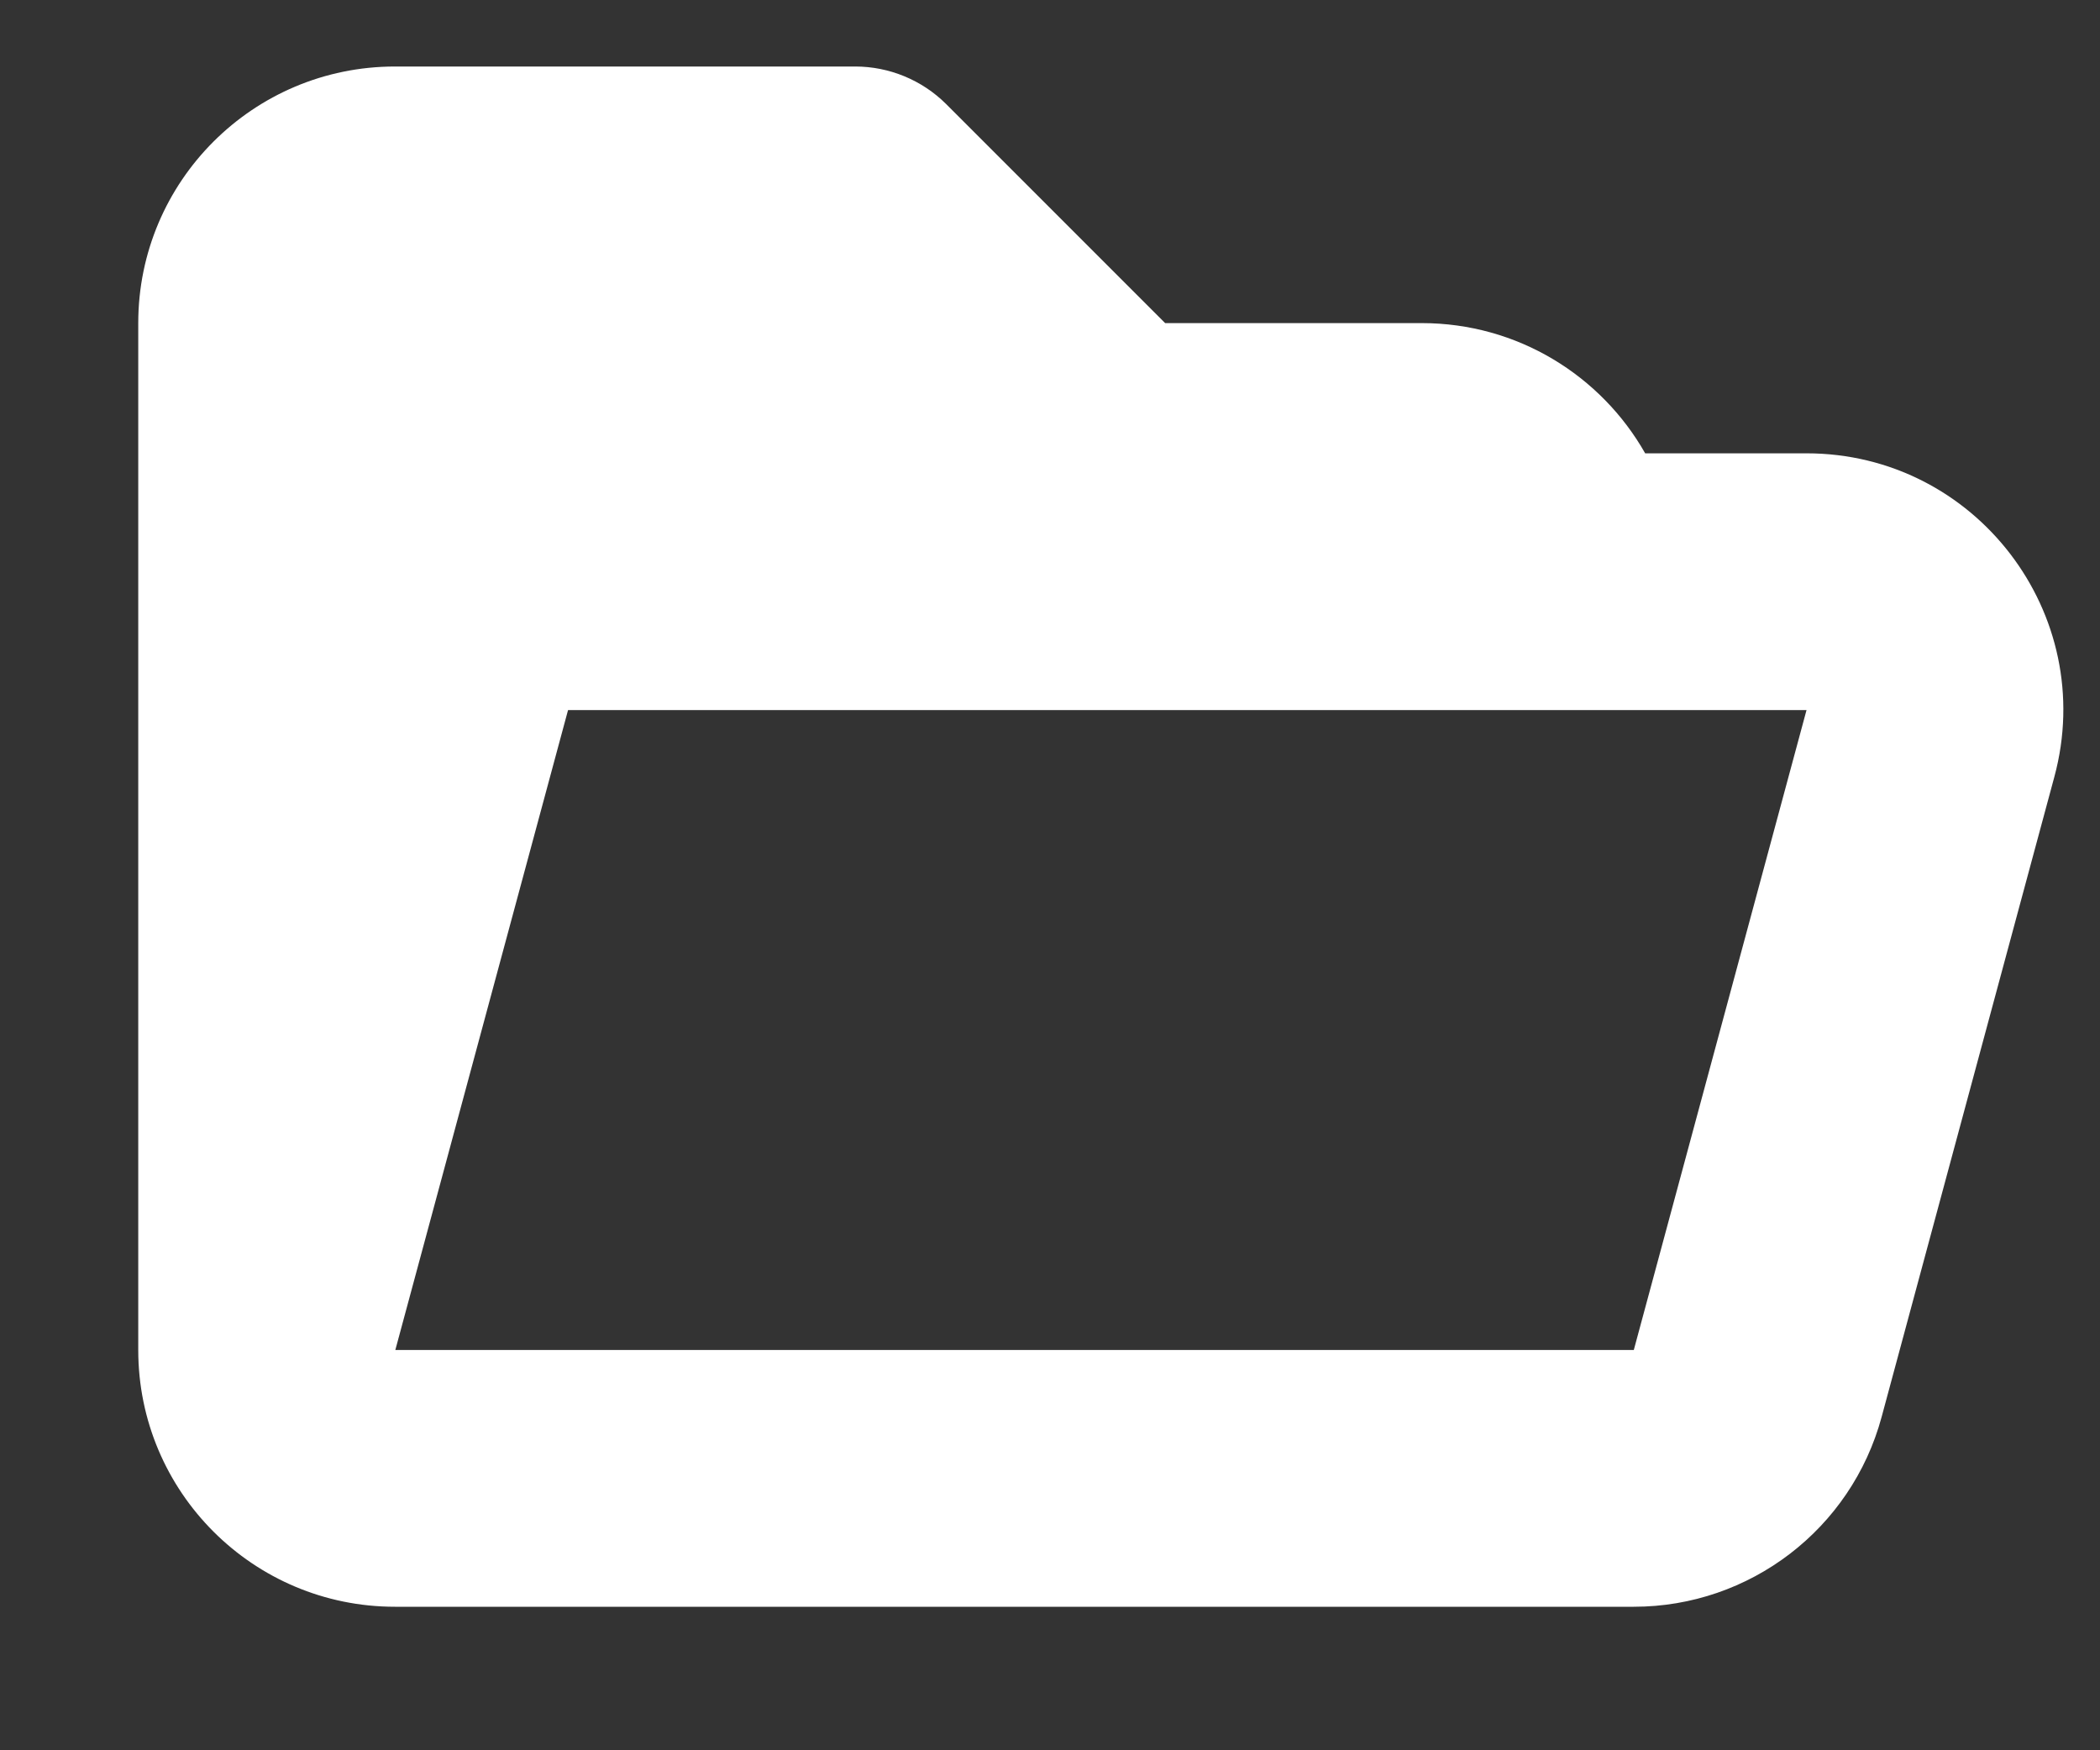 <svg width="12" height="10" viewBox="0 0 12 10" fill="none" xmlns="http://www.w3.org/2000/svg">
<rect x="0" y="0" width="12" height="10" fill="#333333" stroke="none"/>
<path fill-rule="evenodd" clip-rule="evenodd" d="M9.401 2.59C9.149 2.146 8.672 1.846 8.124 1.846H6.658L5.406 0.594C5.268 0.457 5.081 0.38 4.887 0.38H2.257C1.447 0.38 0.79 1.036 0.79 1.846V7.713C0.79 8.524 1.447 9.18 2.257 9.18H8.858C8.859 9.18 8.861 9.18 8.863 9.18H9.336C9.998 9.18 10.579 8.736 10.752 8.096L11.739 4.439C11.991 3.507 11.288 2.59 10.323 2.59H9.401ZM3.246 4.057L2.259 7.713L9.336 7.713L10.323 4.057H3.246Z" fill="white"/>
</svg>
